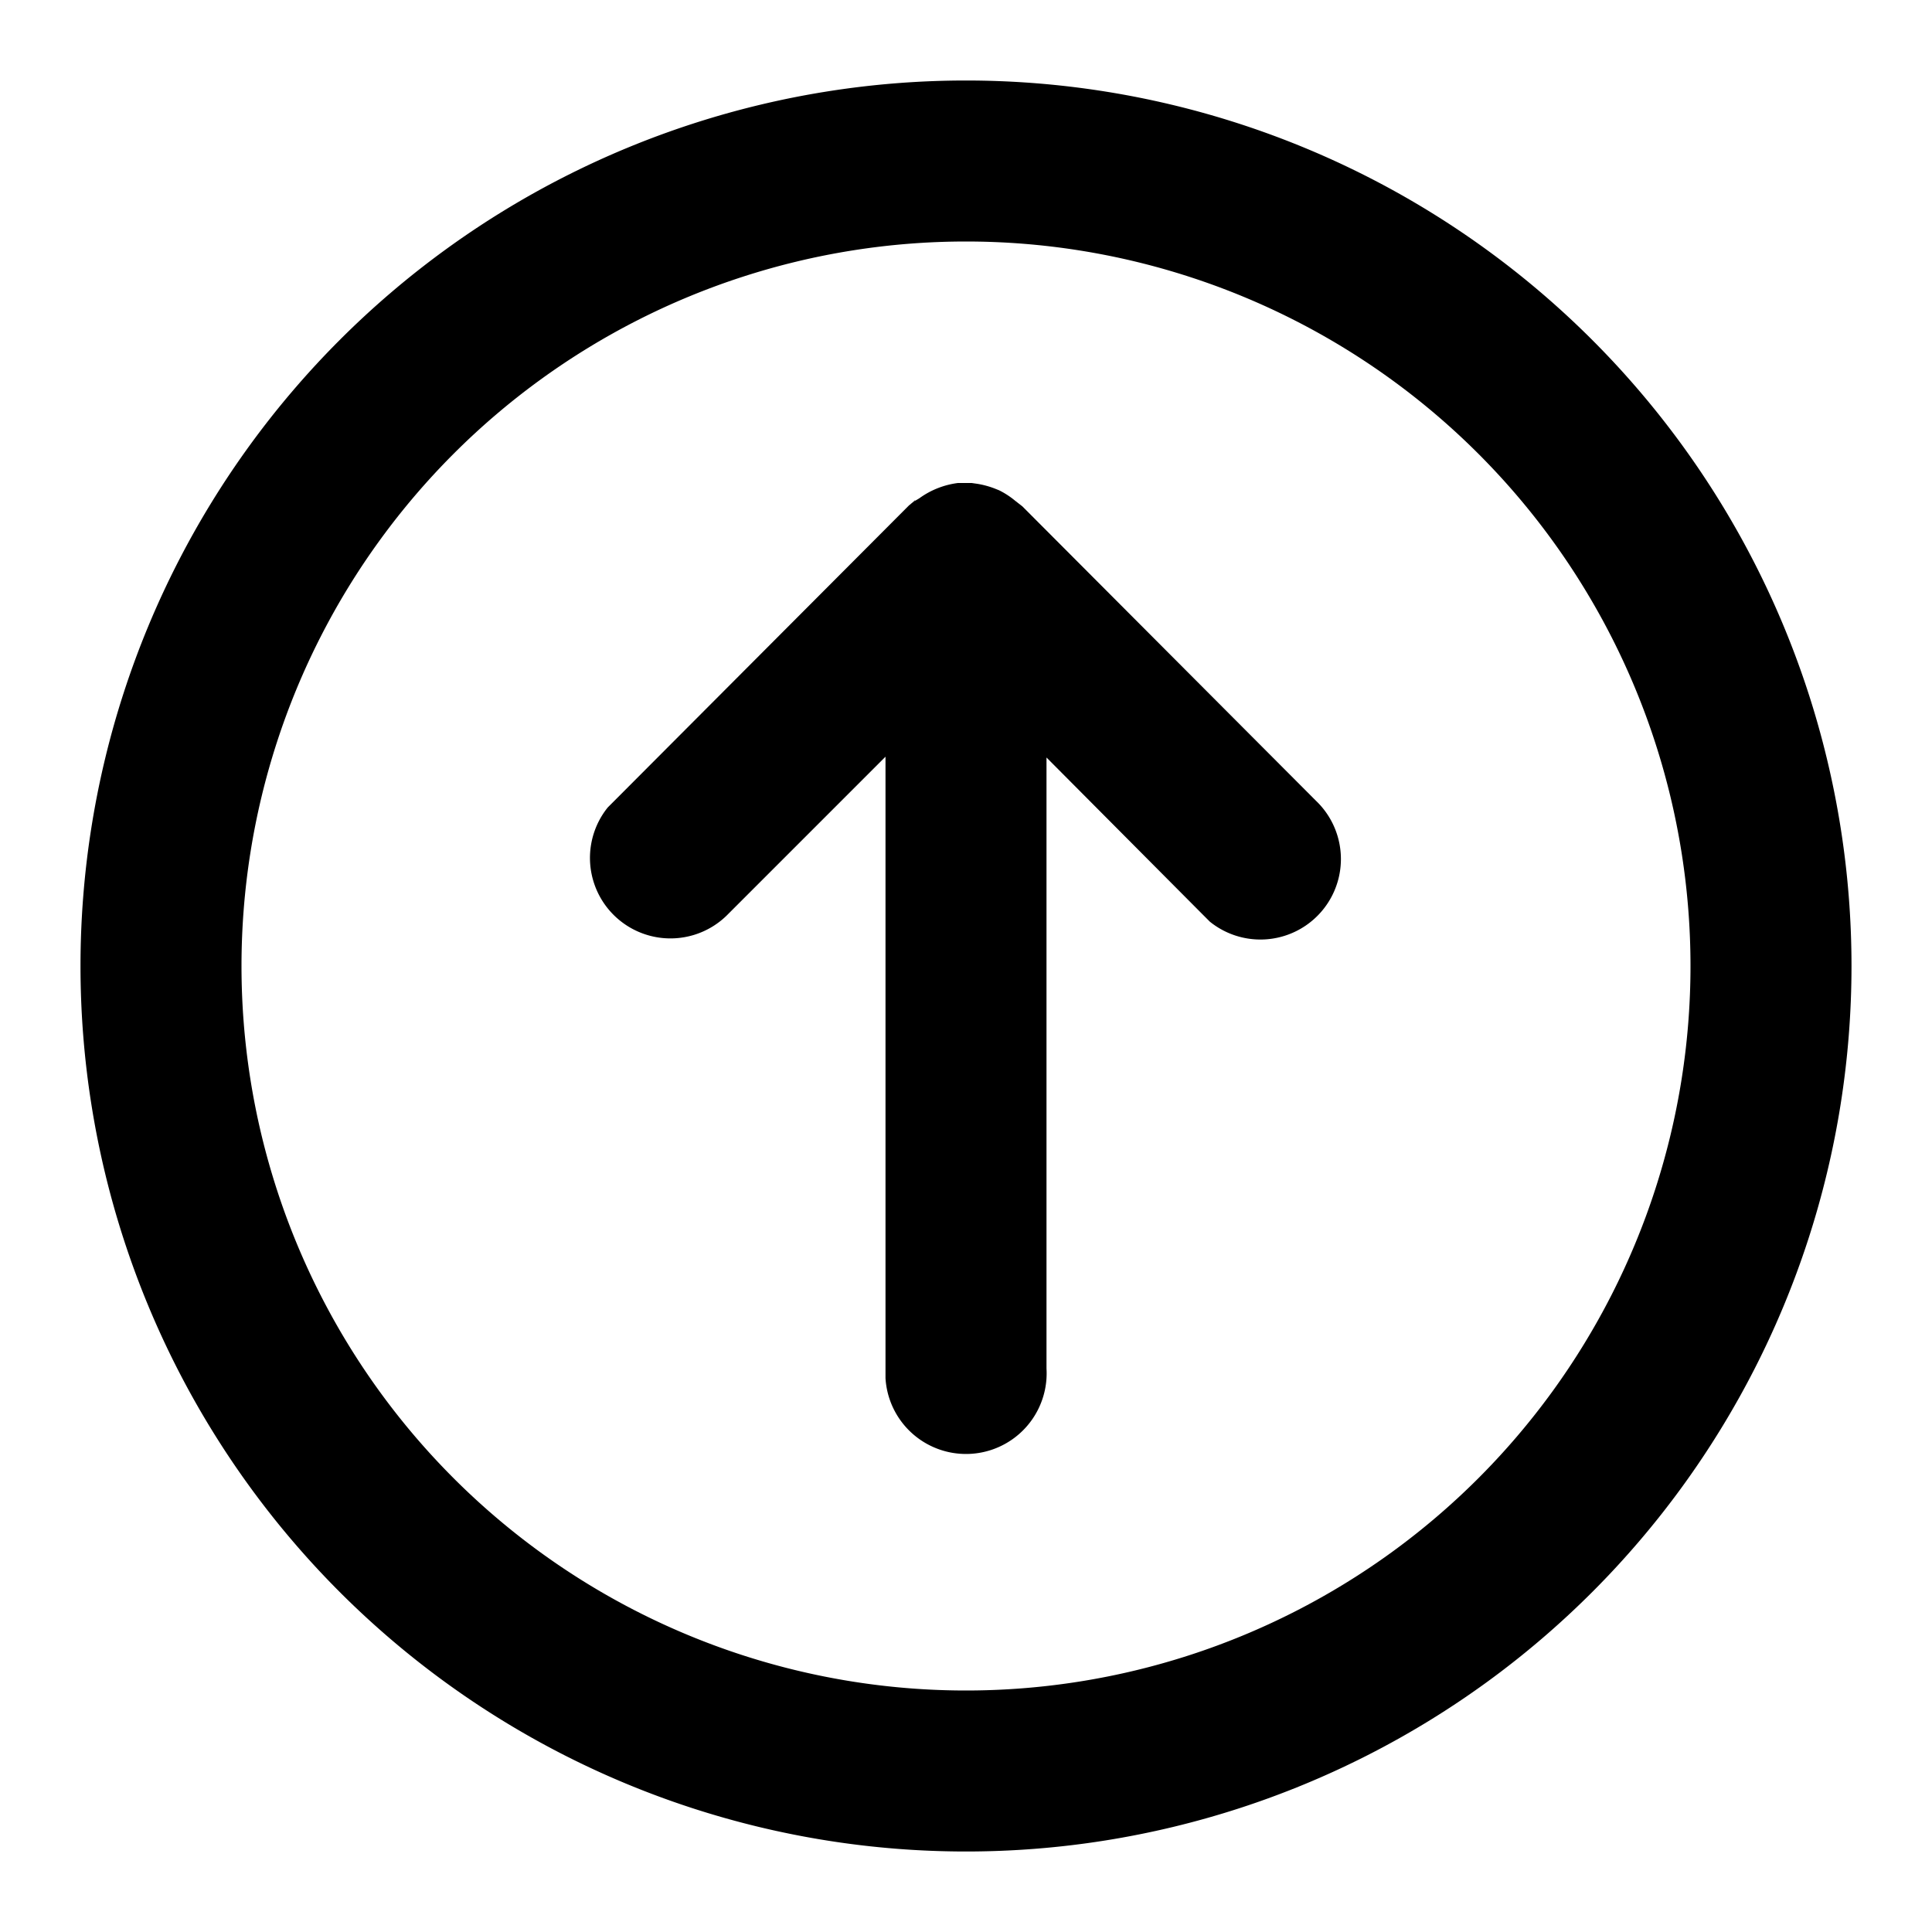 <svg xmlns="http://www.w3.org/2000/svg" viewBox="0 0 24 24">
  <path d="M12 1a11 11 0 1 1 0 22 11 11 0 0 1 0-22zm0 2a9 9 0 1 0 0 18 9 9 0 0 0 0-18zm-.63 3.22.05-.03A1.04 1.04 0 0 1 11.9 6h.17l.07.01a1.09 1.09 0 0 1 .22.06l.05.02a1.02 1.02 0 0 1 .2.13l.09.07 3.65 3.66a1 1 0 0 1-1.32 1.5l-.09-.09L13 9.41V17a1 1 0 0 1-2 .12V9.4l-1.95 1.95a1 1 0 0 1-1.5-1.32l.09-.09 3.65-3.66.06-.05.02-.02-.01.02.02-.02z"/>
</svg>
